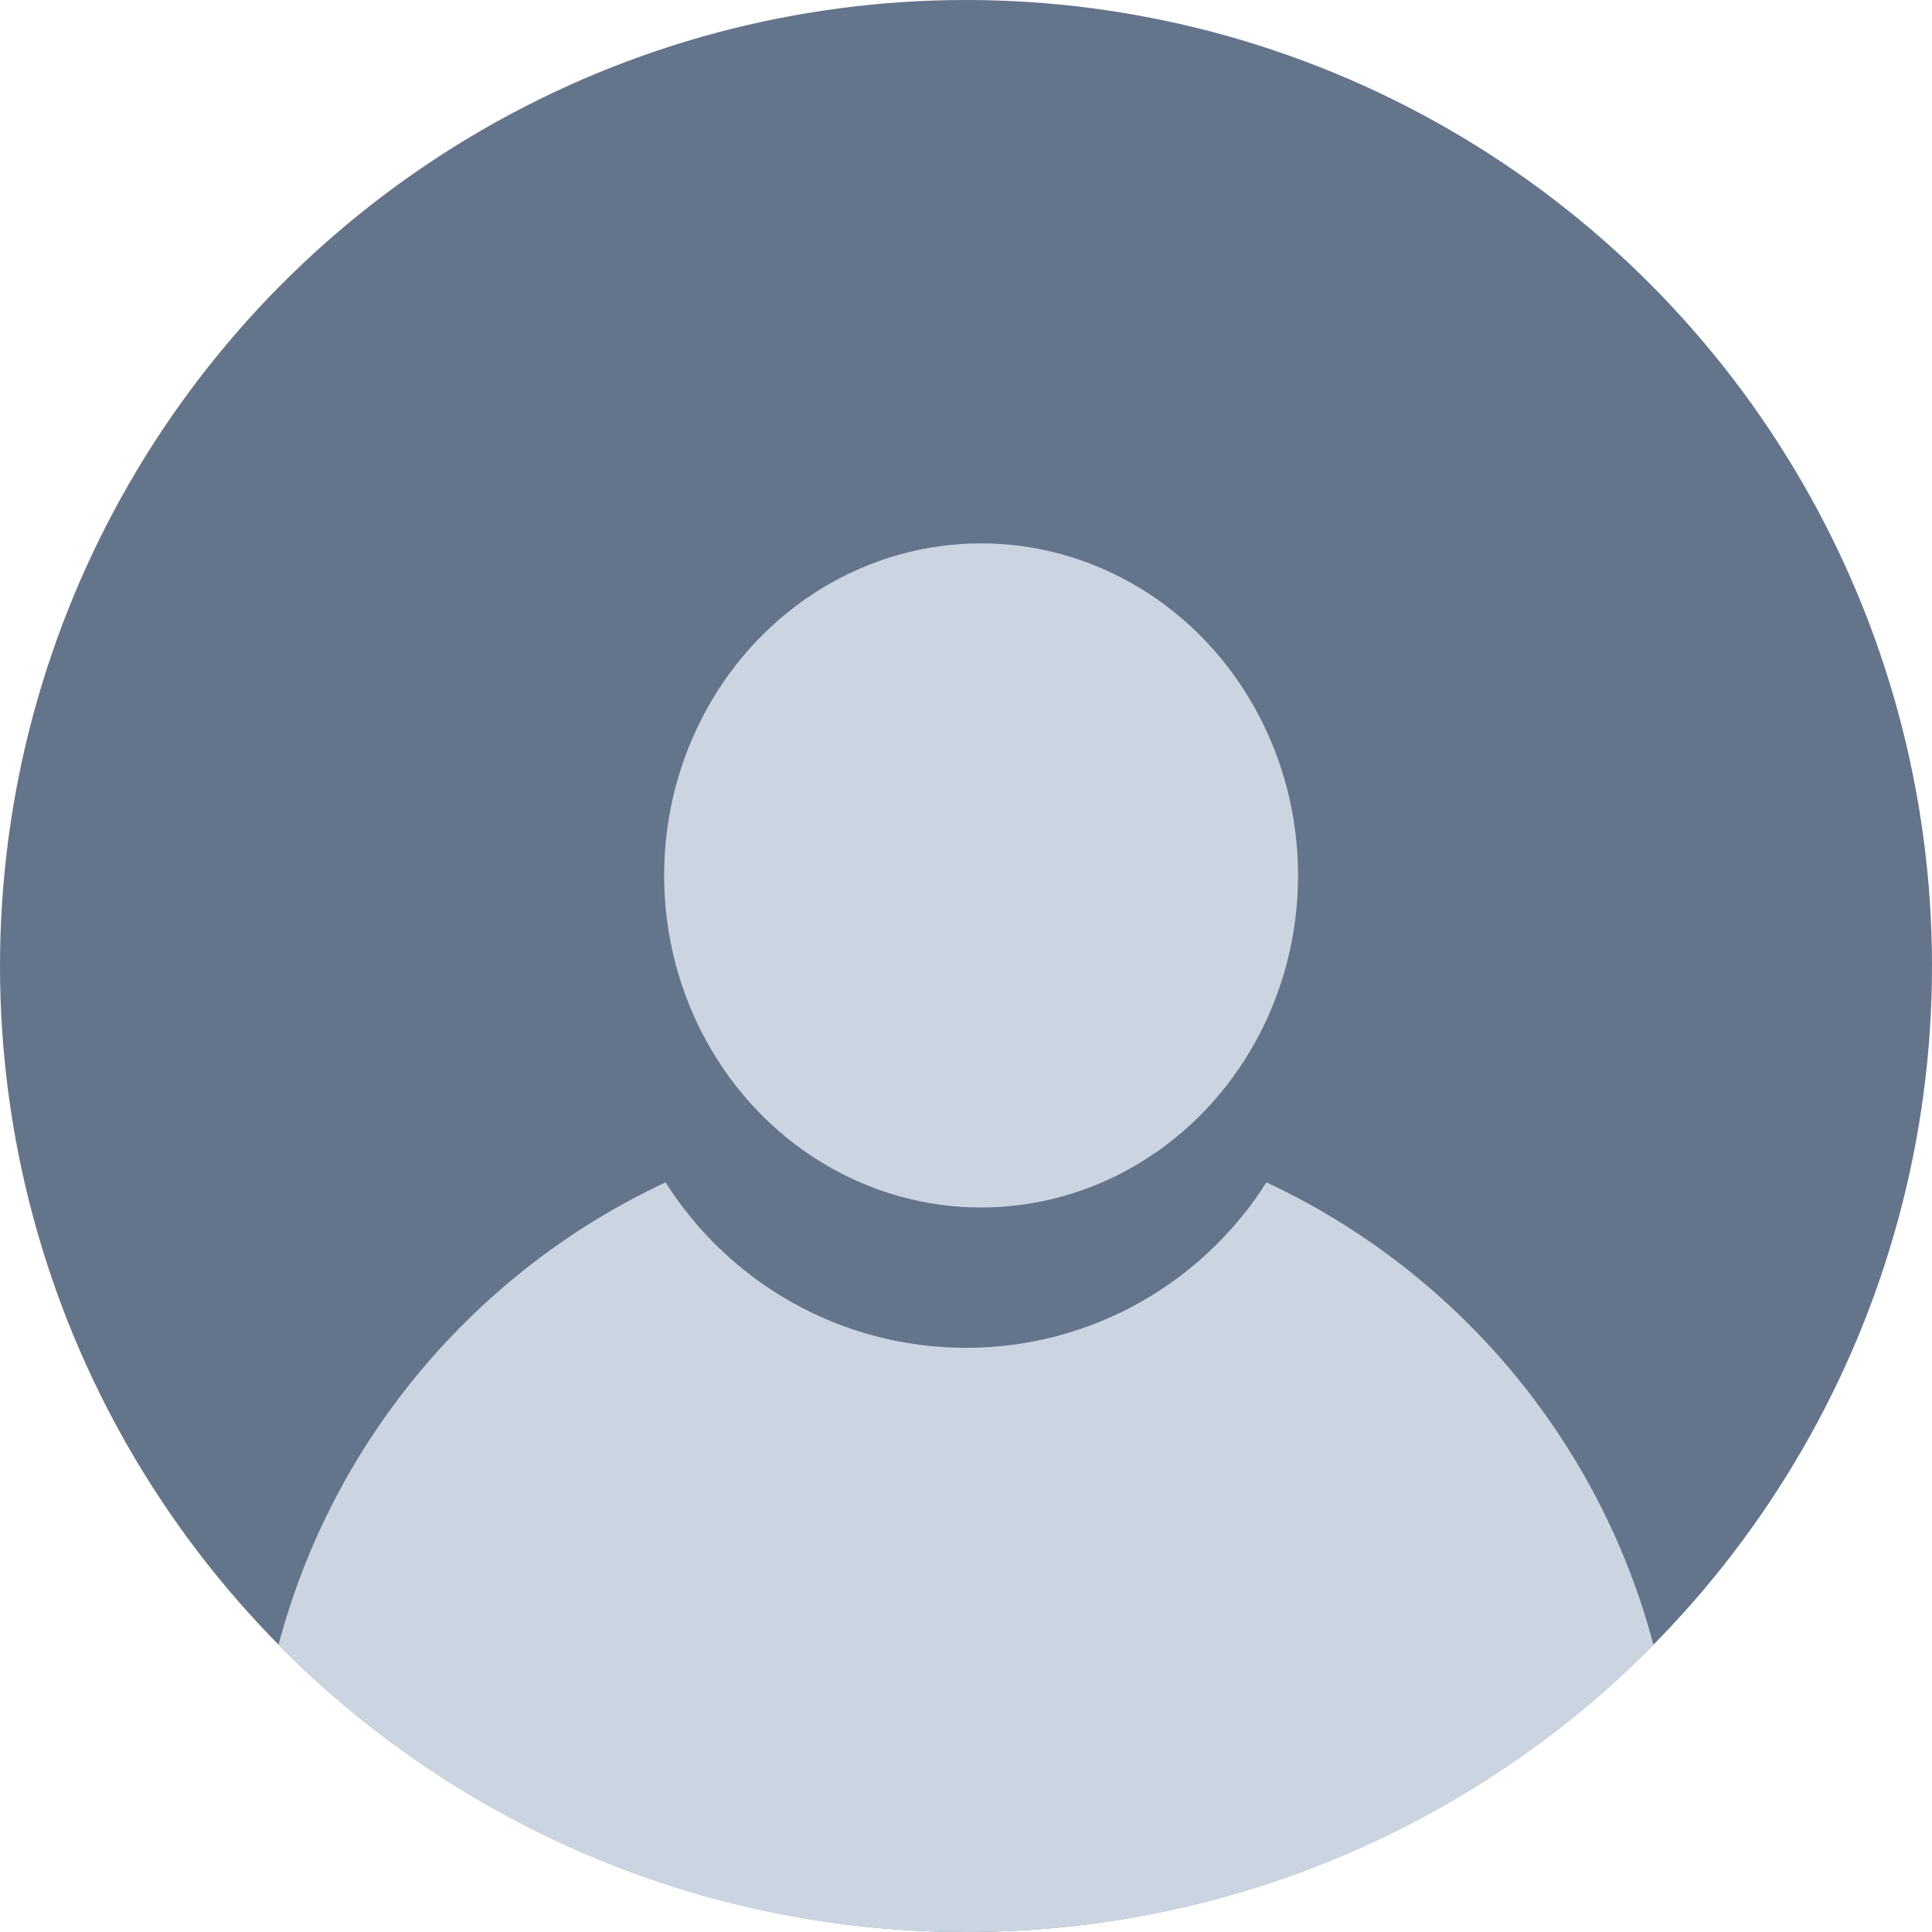 <svg width="64" height="64" viewBox="0 0 64 64" fill="none" xmlns="http://www.w3.org/2000/svg">
<g clip-path="url(#clip0_98_23)">
<circle cx="32" cy="32" r="32" fill="#64748B"/>
<path fill-rule="evenodd" clip-rule="evenodd" d="M9.229 54.483C11.027 47.684 15.788 42.091 22.047 39.168C24.135 42.461 27.812 44.648 32 44.648C36.188 44.648 39.865 42.461 41.953 39.168C48.212 42.091 52.974 47.684 54.771 54.483C48.969 60.359 40.91 64 32 64C23.09 64 15.031 60.359 9.229 54.483Z" fill="#CBD5E1"/>
<ellipse cx="32.5" cy="29" rx="10.5" ry="11" fill="#CBD5E1"/>
</g>
<defs>
<clipPath id="clip0_98_23">
<rect width="64" height="64" fill="white"/>
</clipPath>
</defs>
</svg>

